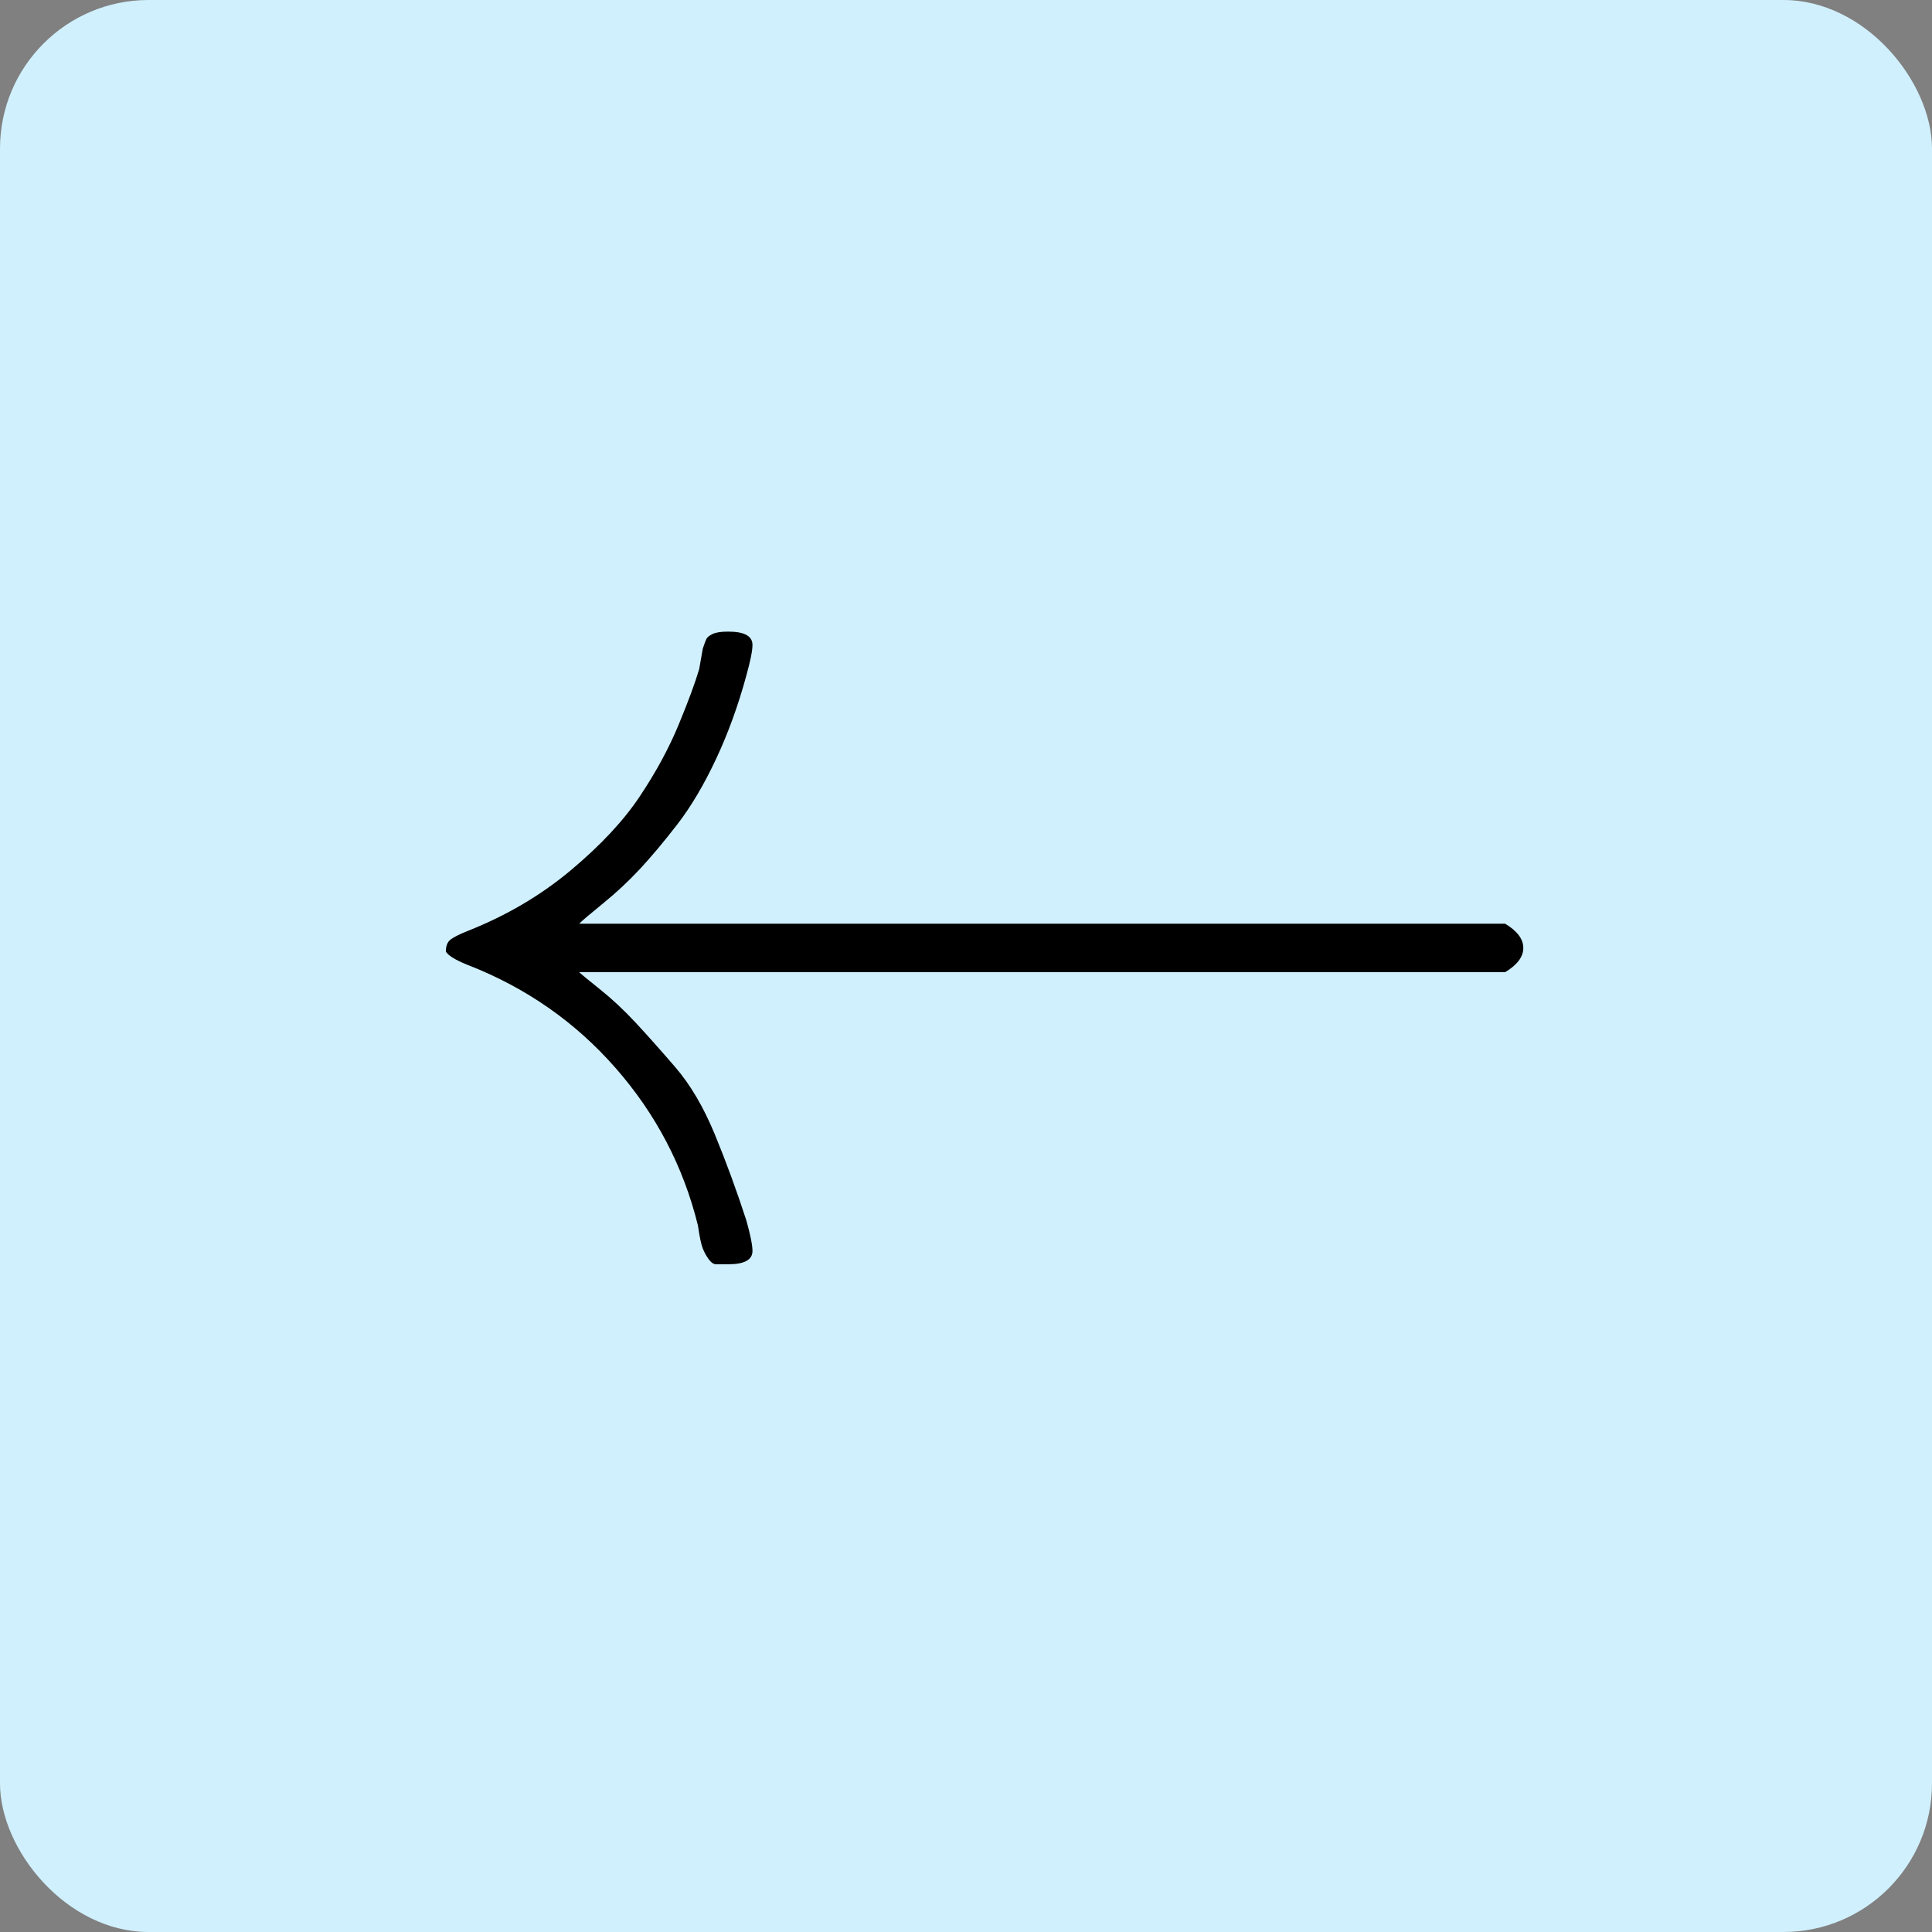 <svg width="52" height="52" viewBox="0 0 52 52" fill="none" xmlns="http://www.w3.org/2000/svg">
<rect x="0" y="0" width="52" height="52" fill="#808080" stroke="none"/>
<g clip-path="url(#clip0_285_5999)">
<path d="M52 0H0V52H52V0Z" fill="#D0F0FD"/>
<path d="M41 25.155C41 25.155 41 25.275 41 25.514C41 25.753 40.837 25.971 40.511 26.166H15.588C15.632 26.21 15.817 26.362 16.143 26.623C16.469 26.884 16.784 27.178 17.089 27.504C17.393 27.83 17.752 28.232 18.165 28.711C18.579 29.189 18.937 29.798 19.242 30.538C19.546 31.277 19.829 32.049 20.09 32.854C20.199 33.245 20.253 33.517 20.253 33.669C20.253 33.908 20.036 34.028 19.601 34.028C19.448 34.028 19.34 34.028 19.274 34.028C19.209 34.028 19.144 33.985 19.079 33.898C19.014 33.811 18.959 33.713 18.916 33.604C18.872 33.495 18.829 33.289 18.785 32.984C18.394 31.397 17.654 29.983 16.567 28.744C15.48 27.504 14.153 26.58 12.587 25.971C12.261 25.84 12.065 25.721 12 25.612C12 25.46 12.043 25.351 12.13 25.286C12.217 25.22 12.37 25.144 12.587 25.057C13.631 24.644 14.555 24.1 15.36 23.426C16.165 22.752 16.784 22.089 17.219 21.436C17.654 20.784 18.002 20.142 18.263 19.512C18.524 18.881 18.709 18.381 18.818 18.011L18.916 17.457C18.959 17.326 18.992 17.239 19.014 17.196C19.035 17.152 19.09 17.109 19.177 17.065C19.264 17.022 19.405 17 19.601 17C20.036 17 20.253 17.12 20.253 17.359C20.253 17.511 20.199 17.783 20.09 18.174C19.872 18.979 19.601 19.729 19.274 20.425C18.948 21.121 18.6 21.708 18.231 22.187C17.861 22.665 17.524 23.067 17.219 23.394C16.915 23.72 16.589 24.024 16.241 24.307C15.893 24.59 15.675 24.775 15.588 24.862H40.511C40.837 25.057 41 25.275 41 25.514V25.155Z" fill="black"/>
</g>
<defs>
<clipPath id="clip0_285_5999">
<rect width="52" height="52" rx="4" fill="white"/>
</clipPath>
</defs>
</svg>
